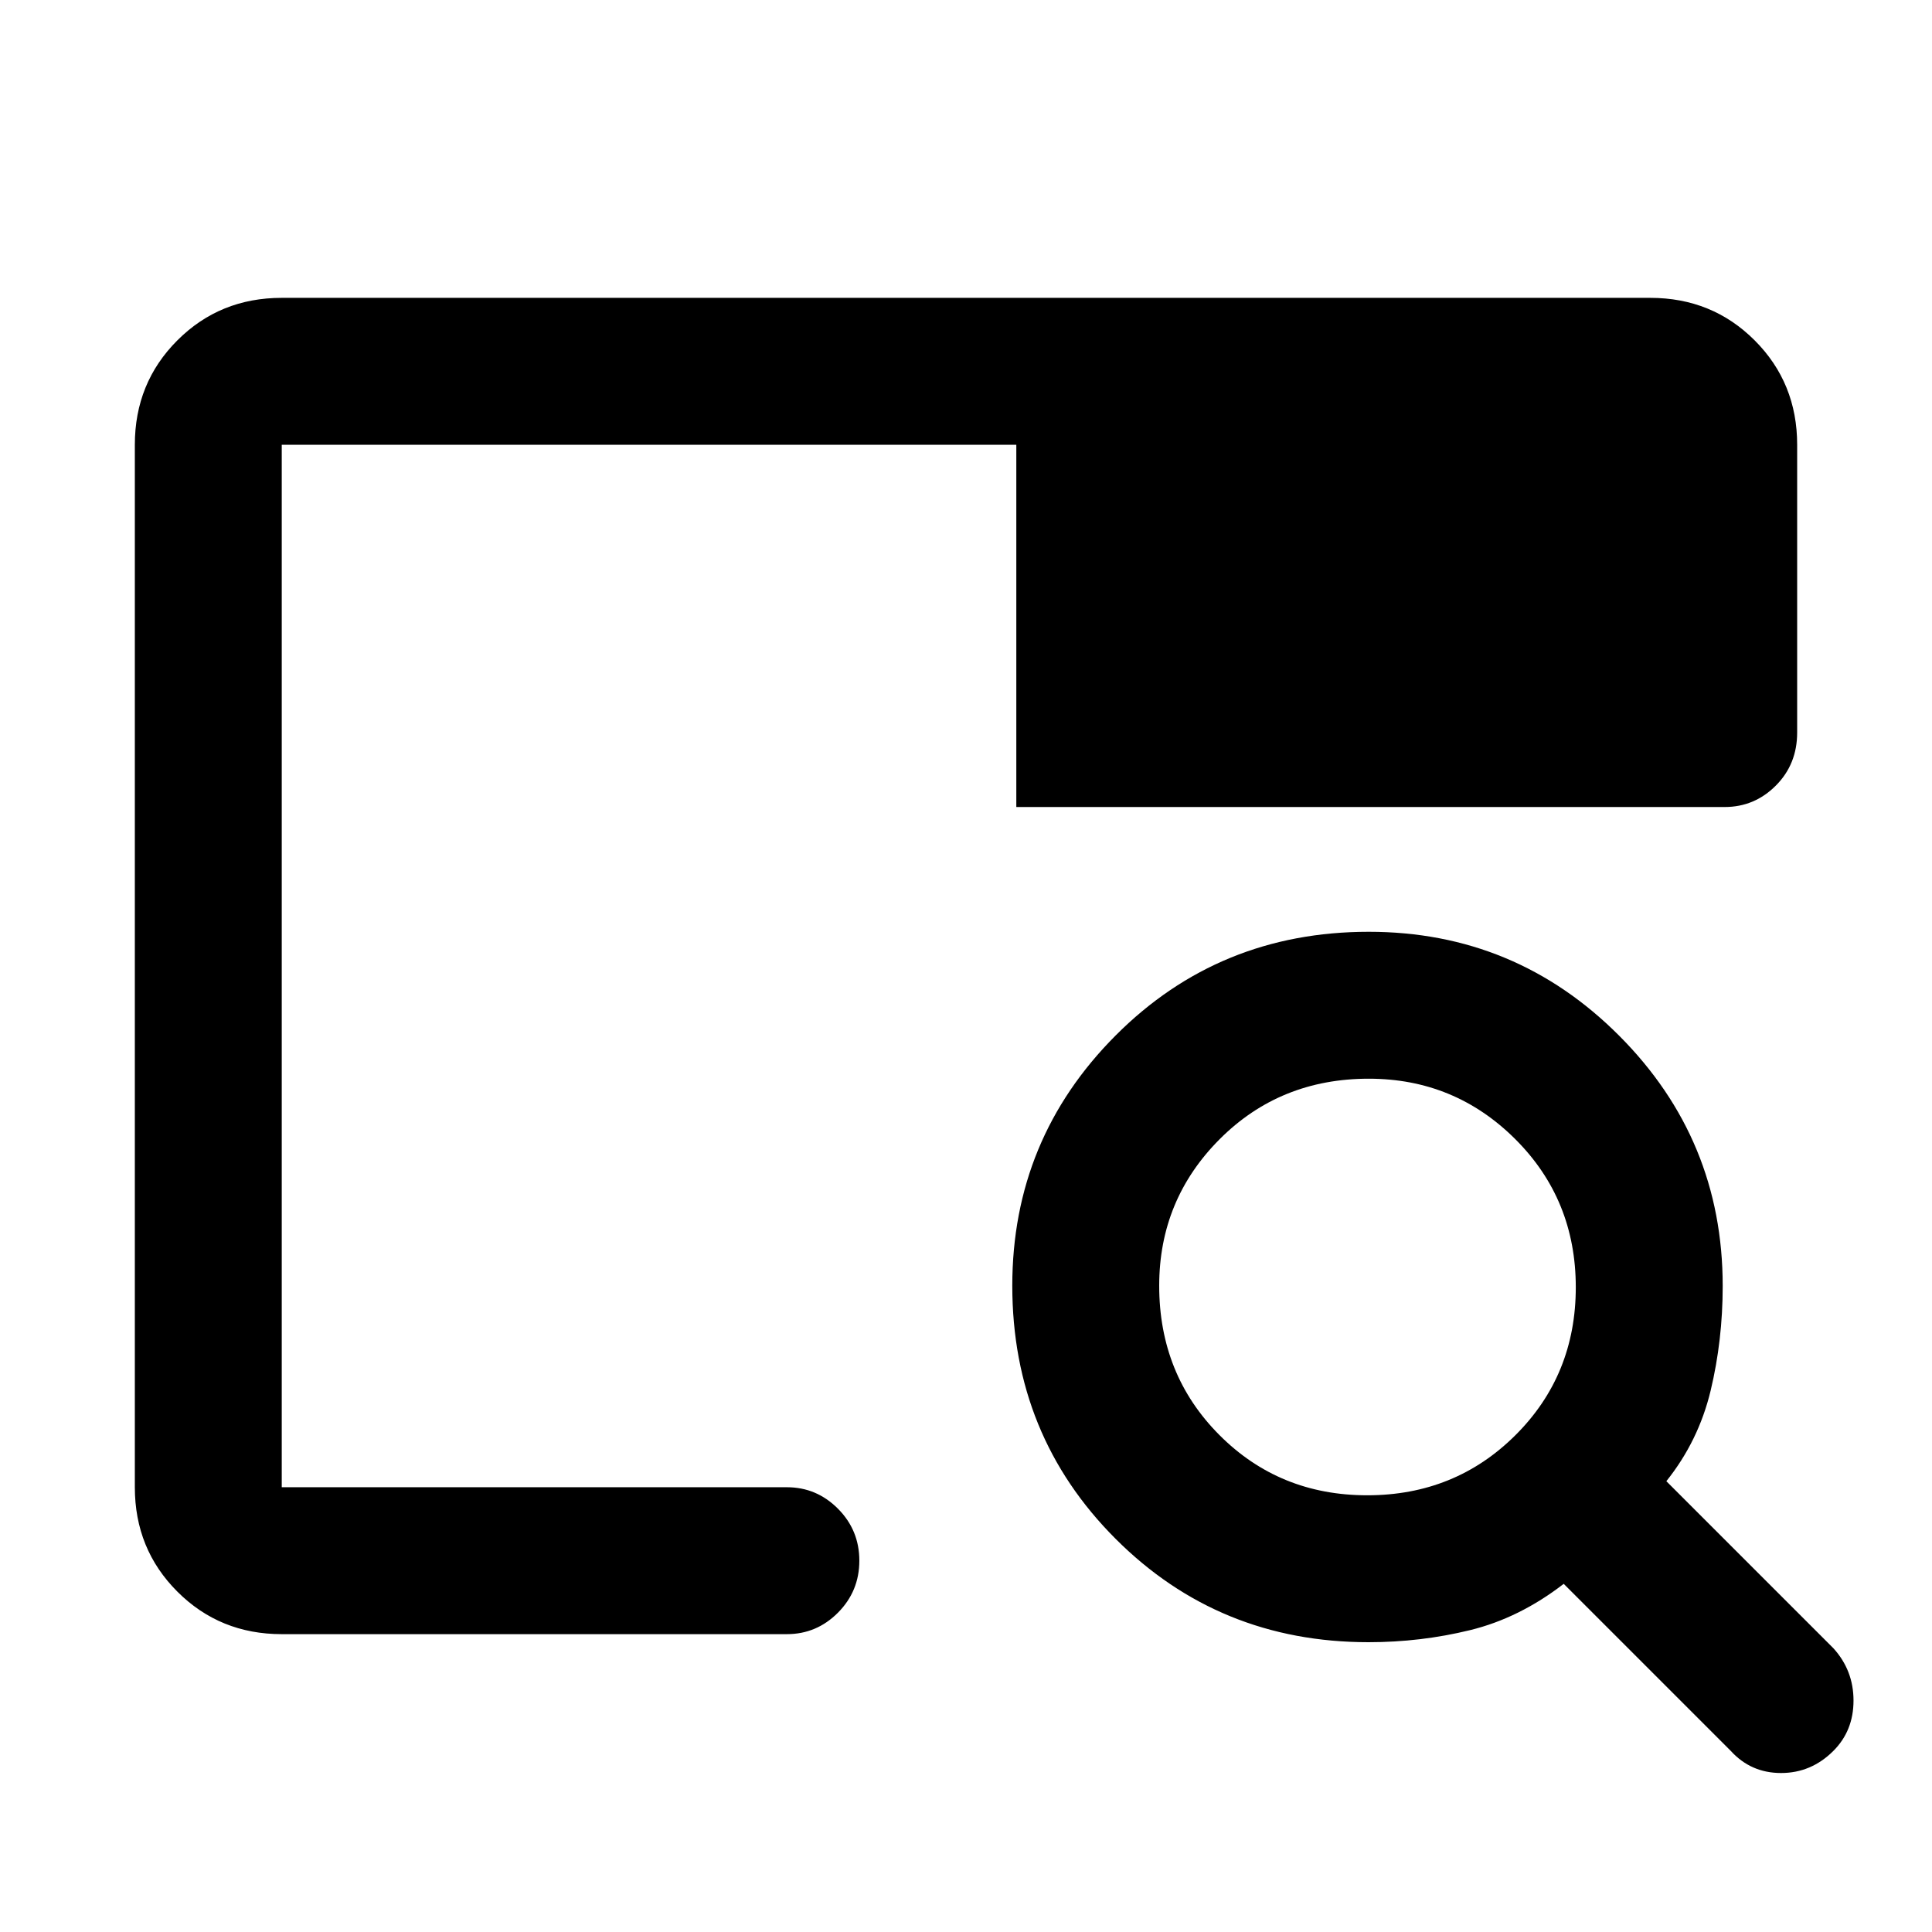 <svg xmlns="http://www.w3.org/2000/svg" height="48" viewBox="0 -960 960 960" width="48"><path d="M680-144q-74.33 0-125.67-51.37Q503-246.74 503-321.12q0-72.88 51.37-124.38T680.12-497q72.88 0 124.38 51.58Q856-393.83 856-321q0 27-6 52t-22 45l83 83q10 11 10 26t-10 25q-11 11-26 11t-25-11l-83-83q-22 17-46.5 23t-50.5 6Zm-.64-73Q723-217 753-246.86t30-73.5Q783-364 752.9-394t-72.76-30Q636-424 606-393.9t-30 72.76Q576-277 605.86-247t73.5 30ZM140-221V-572v48-215 518Zm0 73q-30.75 0-51.87-21.13Q67-190.25 67-221v-518q0-30.75 21.13-51.88Q109.25-812 140-812h680q30.75 0 51.88 21.12Q893-769.75 893-739v143q0 15.75-10.61 26.37Q871.78-559 857-559H505v-180H140v518h251q14.77 0 25.39 10.68Q427-199.65 427-184.51q0 15.14-10.61 25.83Q405.77-148 391-148H140Z"/></svg>